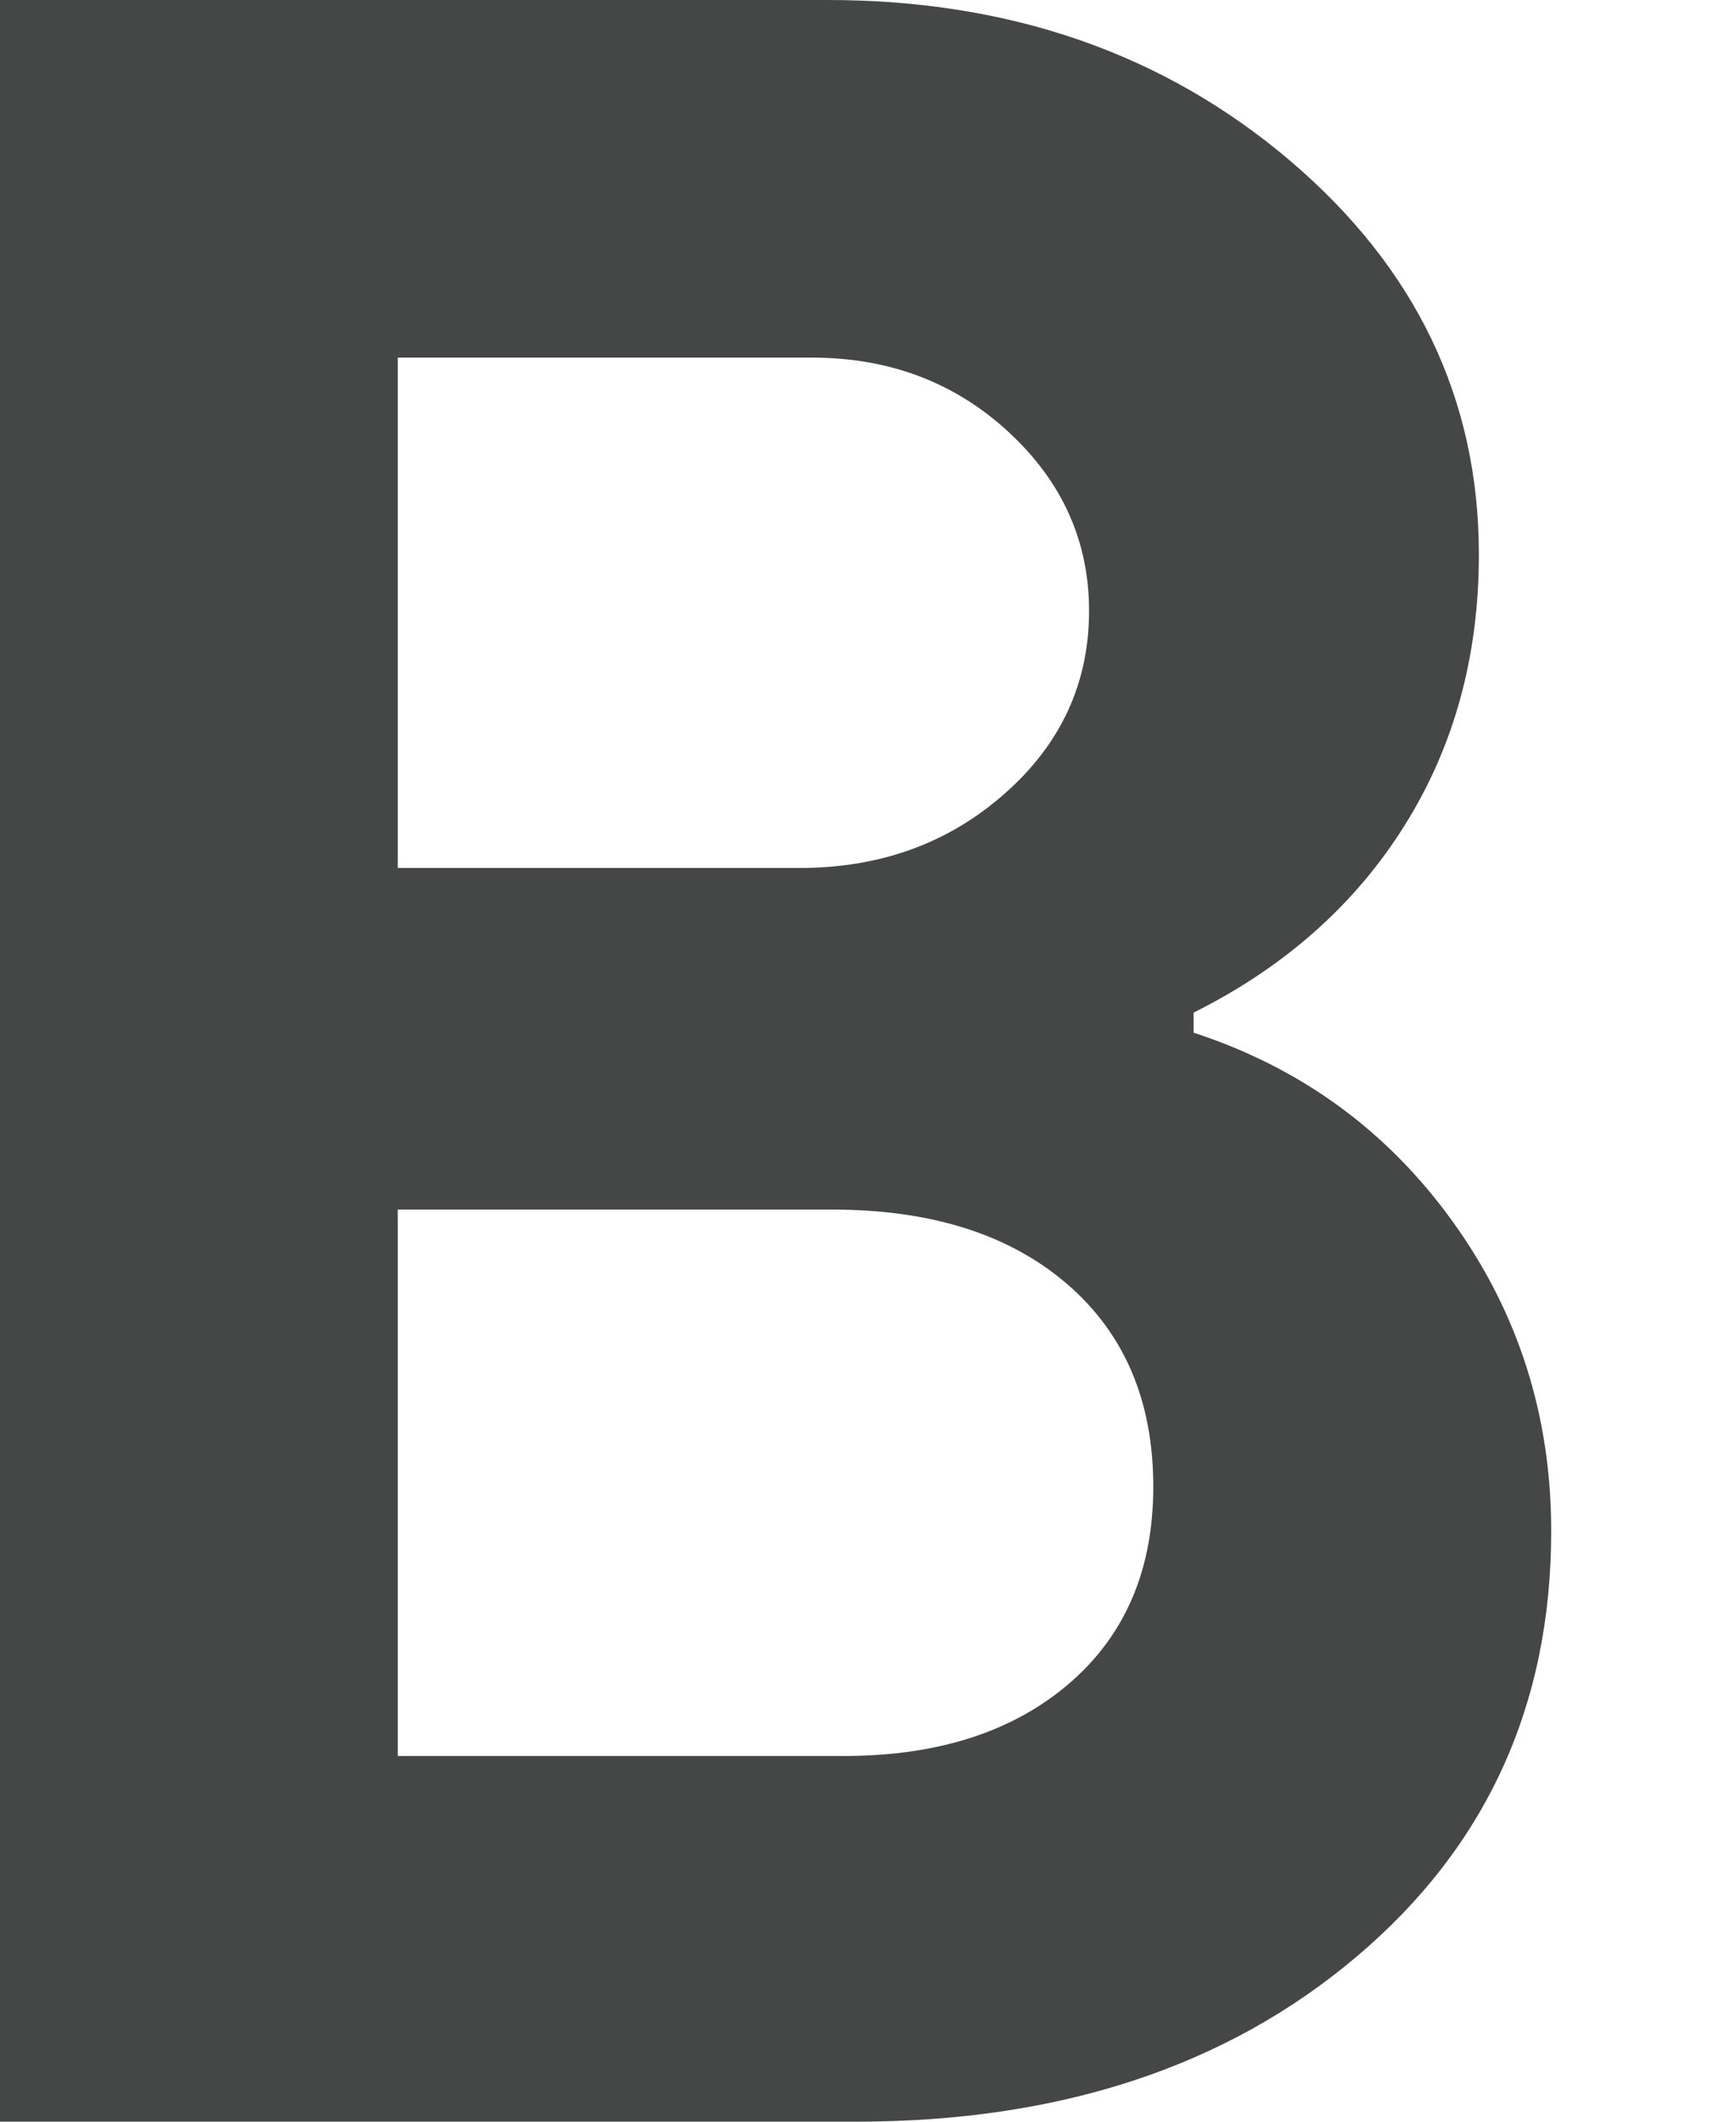 <svg width="9" height="11" viewBox="0 0 9 11" fill="none" xmlns="http://www.w3.org/2000/svg">
<path d="M0 11V0H4.292C5.236 0 6.035 0.278 6.688 0.833C7.341 1.389 7.667 2.07 7.667 2.875C7.667 3.403 7.538 3.872 7.281 4.281C7.024 4.691 6.66 5.014 6.188 5.25V5.354C6.743 5.535 7.191 5.861 7.531 6.333C7.872 6.806 8.042 7.341 8.042 7.938C8.042 8.841 7.705 9.577 7.031 10.146C6.358 10.715 5.493 11 4.438 11H0ZM2.062 4.5H4.146C4.563 4.5 4.917 4.372 5.208 4.115C5.5 3.858 5.646 3.542 5.646 3.167C5.646 2.806 5.507 2.497 5.229 2.24C4.951 1.983 4.611 1.854 4.208 1.854H2.062V4.5ZM2.062 9.104H4.375C4.861 9.104 5.25 8.979 5.542 8.729C5.833 8.479 5.979 8.139 5.979 7.708C5.979 7.264 5.83 6.913 5.531 6.656C5.232 6.399 4.826 6.271 4.312 6.271H2.062V9.104Z" fill="#444746"/>
</svg>
